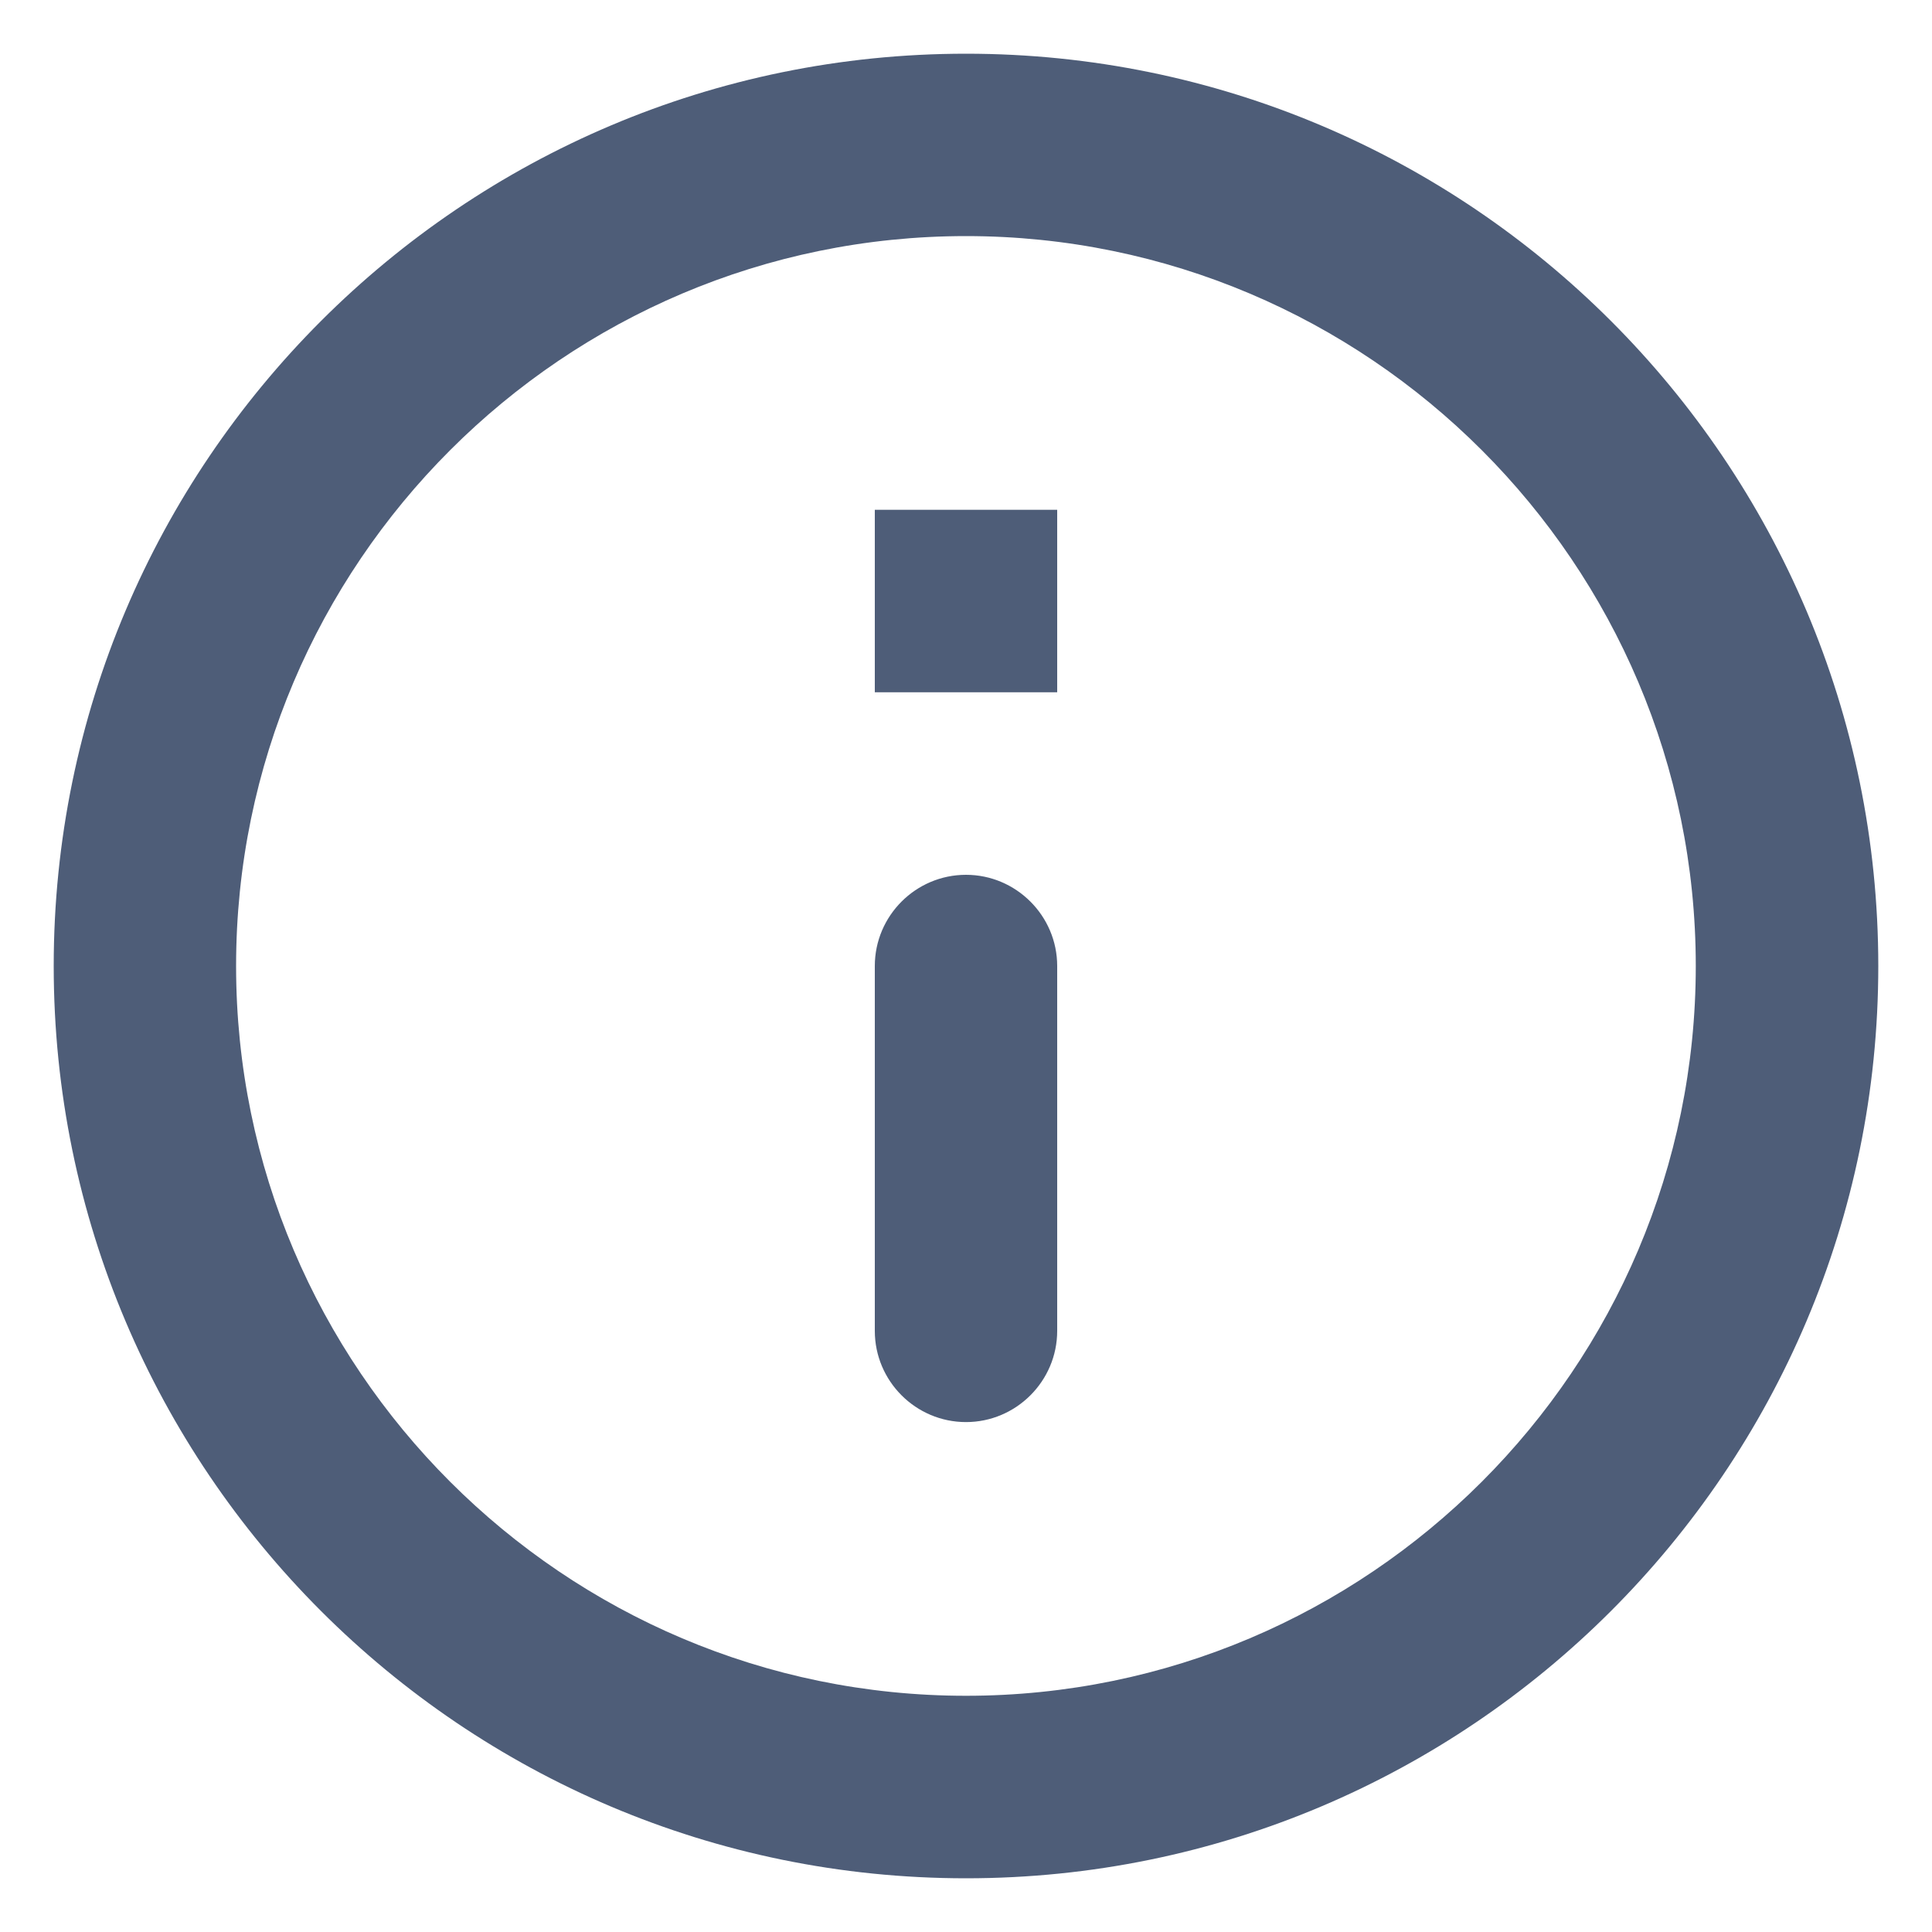 <svg width="15" height="15" viewBox="0 0 15 15" fill="none" xmlns="http://www.w3.org/2000/svg">
<path d="M6.792 3.958H8.208V5.375H6.792V3.958ZM7.5 11.041C7.889 11.041 8.208 10.723 8.208 10.333V7.5C8.208 7.11 7.889 6.792 7.5 6.792C7.11 6.792 6.792 7.11 6.792 7.5V10.333C6.792 10.723 7.11 11.041 7.5 11.041ZM7.5 0.417C3.59 0.417 0.417 3.59 0.417 7.5C0.417 11.41 3.59 14.583 7.5 14.583C11.41 14.583 14.583 11.41 14.583 7.5C14.583 3.59 11.41 0.417 7.5 0.417ZM7.5 13.166C4.376 13.166 1.833 10.624 1.833 7.5C1.833 4.376 4.376 1.833 7.5 1.833C10.624 1.833 13.166 4.376 13.166 7.5C13.166 10.624 10.624 13.166 7.5 13.166Z" fill="#4E5D78"/>
</svg>
